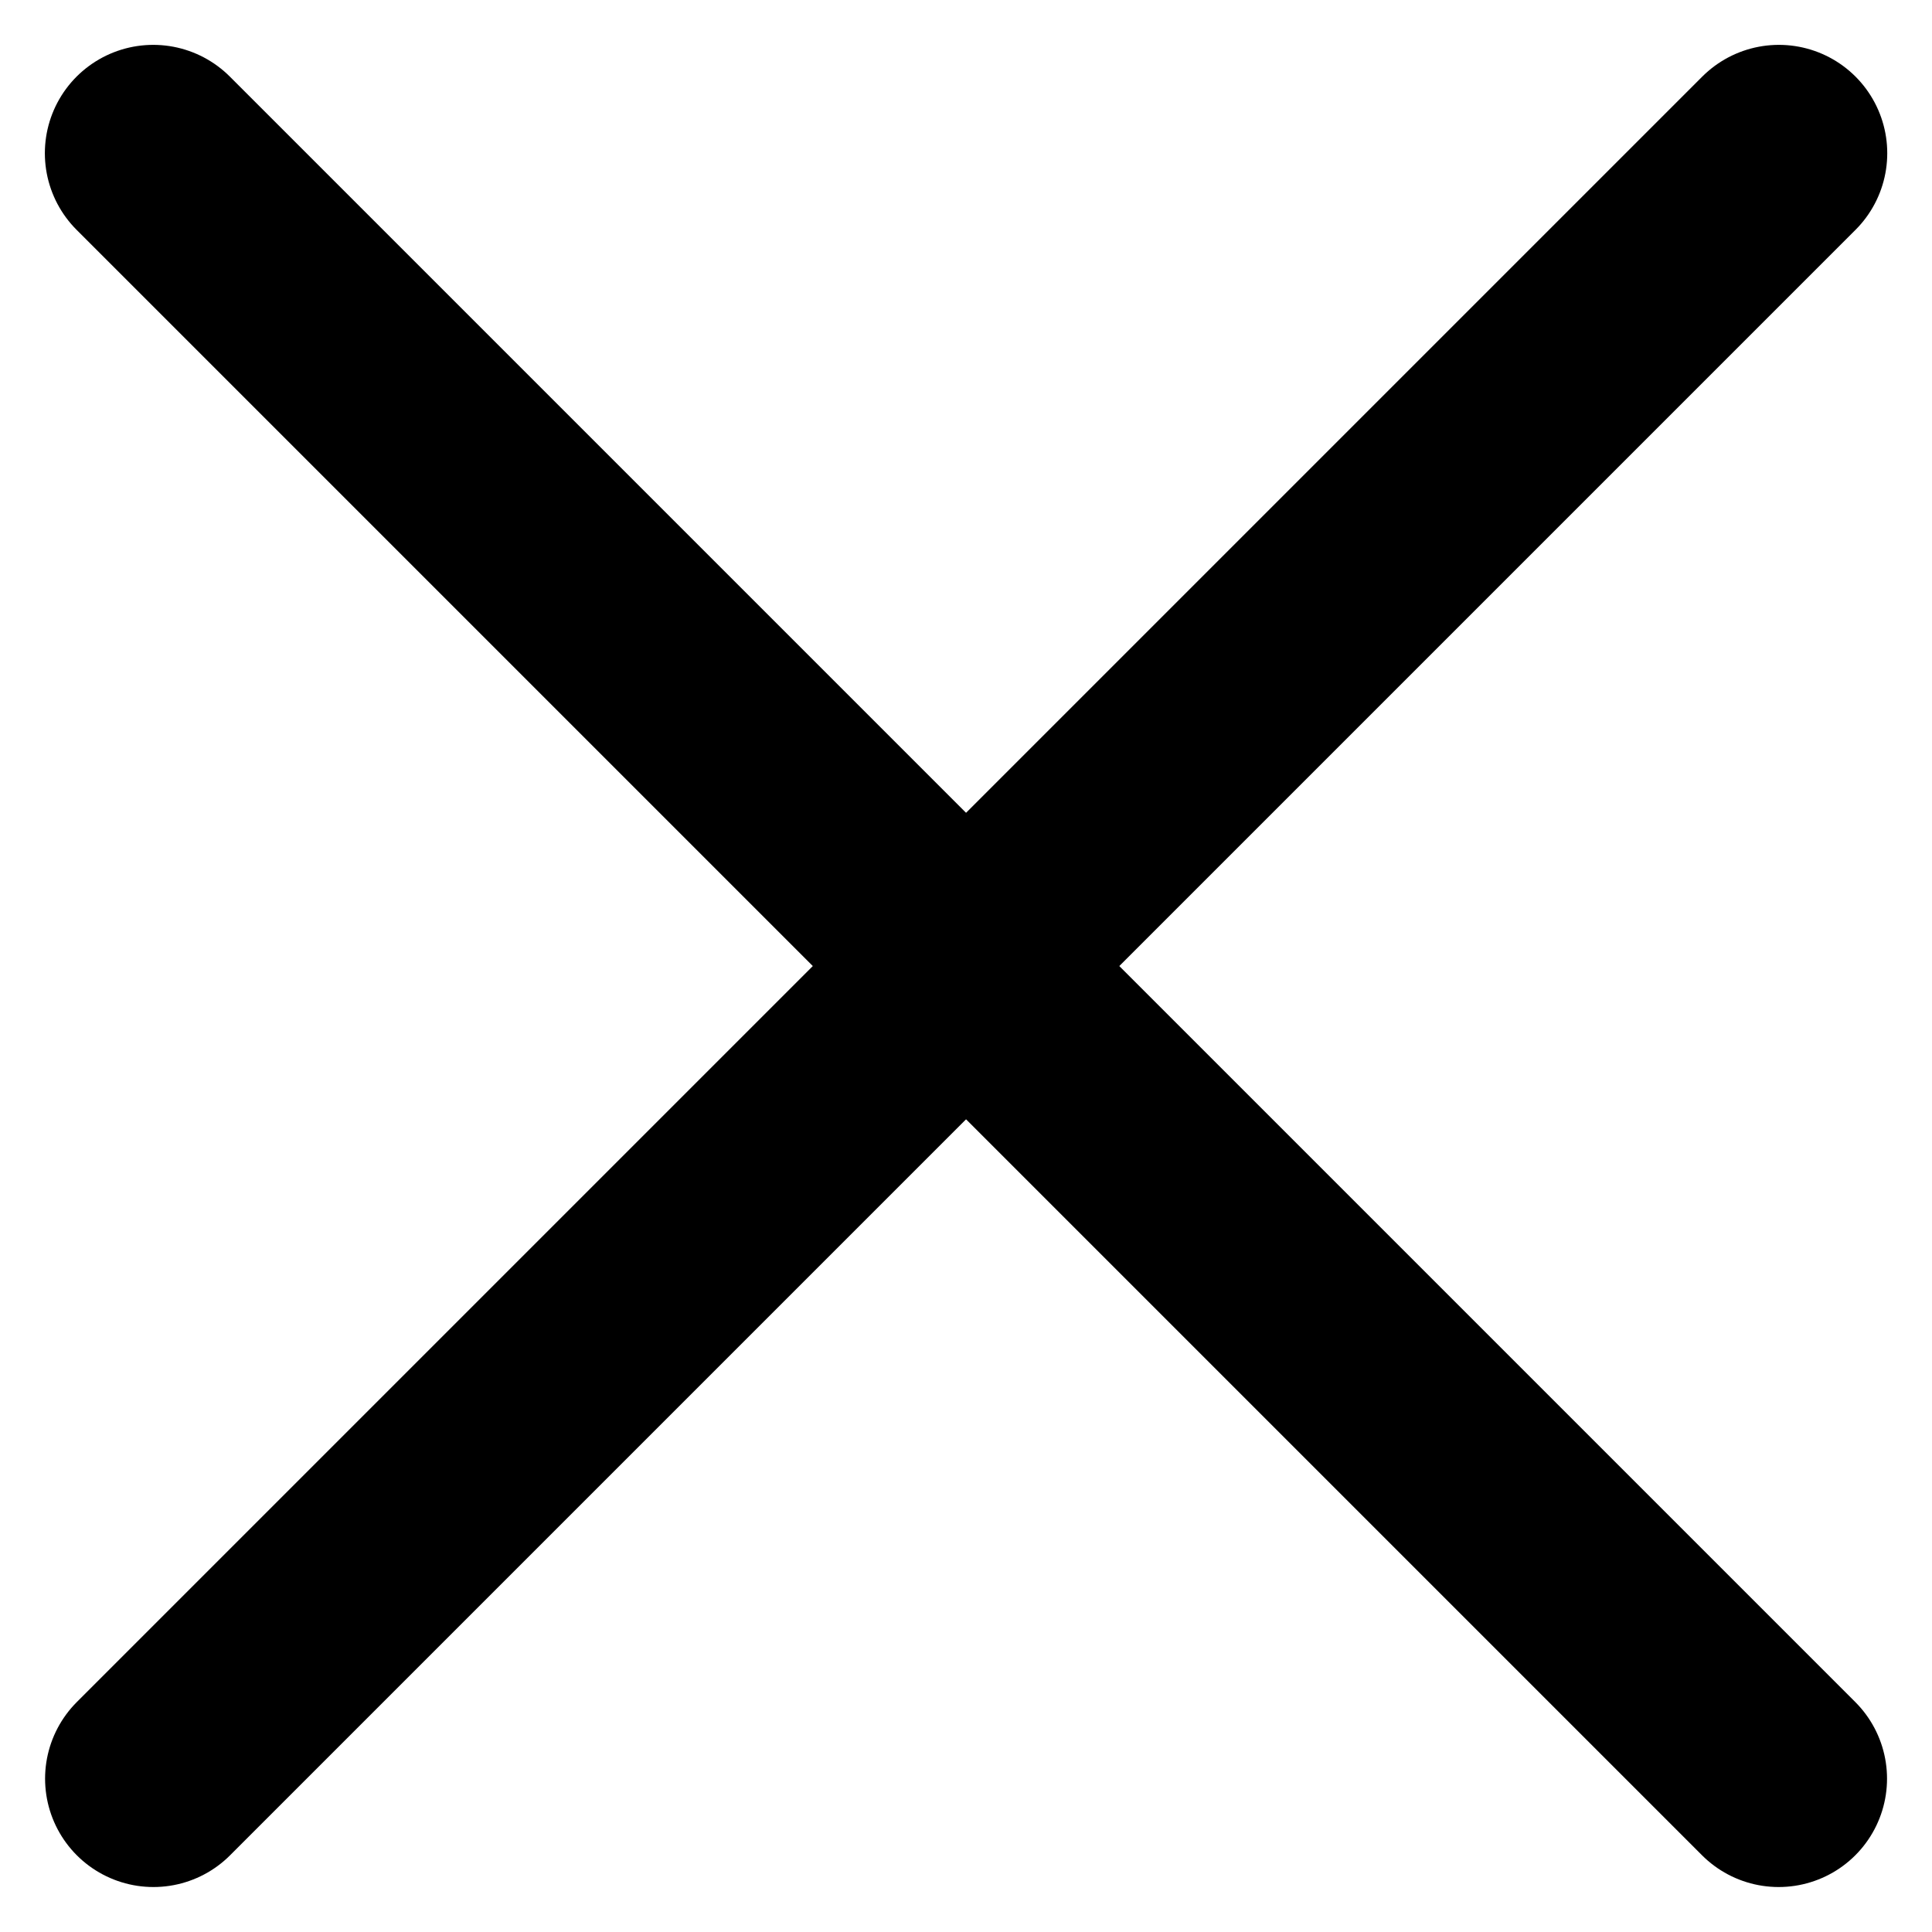 <svg xmlns="http://www.w3.org/2000/svg" width="17.829" height="17.828" viewBox="0 0 17.829 17.828">
    <g id="Group_135" data-name="Group 135" transform="translate(-108.086 -581.086)">
      <path id="Path_101" data-name="Path 101" d="M1828.1-5738.254l15-15" transform="translate(-1718.598 6335.754)" fill="none" stroke="#000" stroke-linecap="round" stroke-width="2"/>
      <path id="Path_102" data-name="Path 102" d="M1844.094-5737.257l-15-15" transform="translate(-1719.594 6334.757)" fill="none" stroke="#000" stroke-linecap="round" stroke-width="2"/>
    </g>
  </svg>
